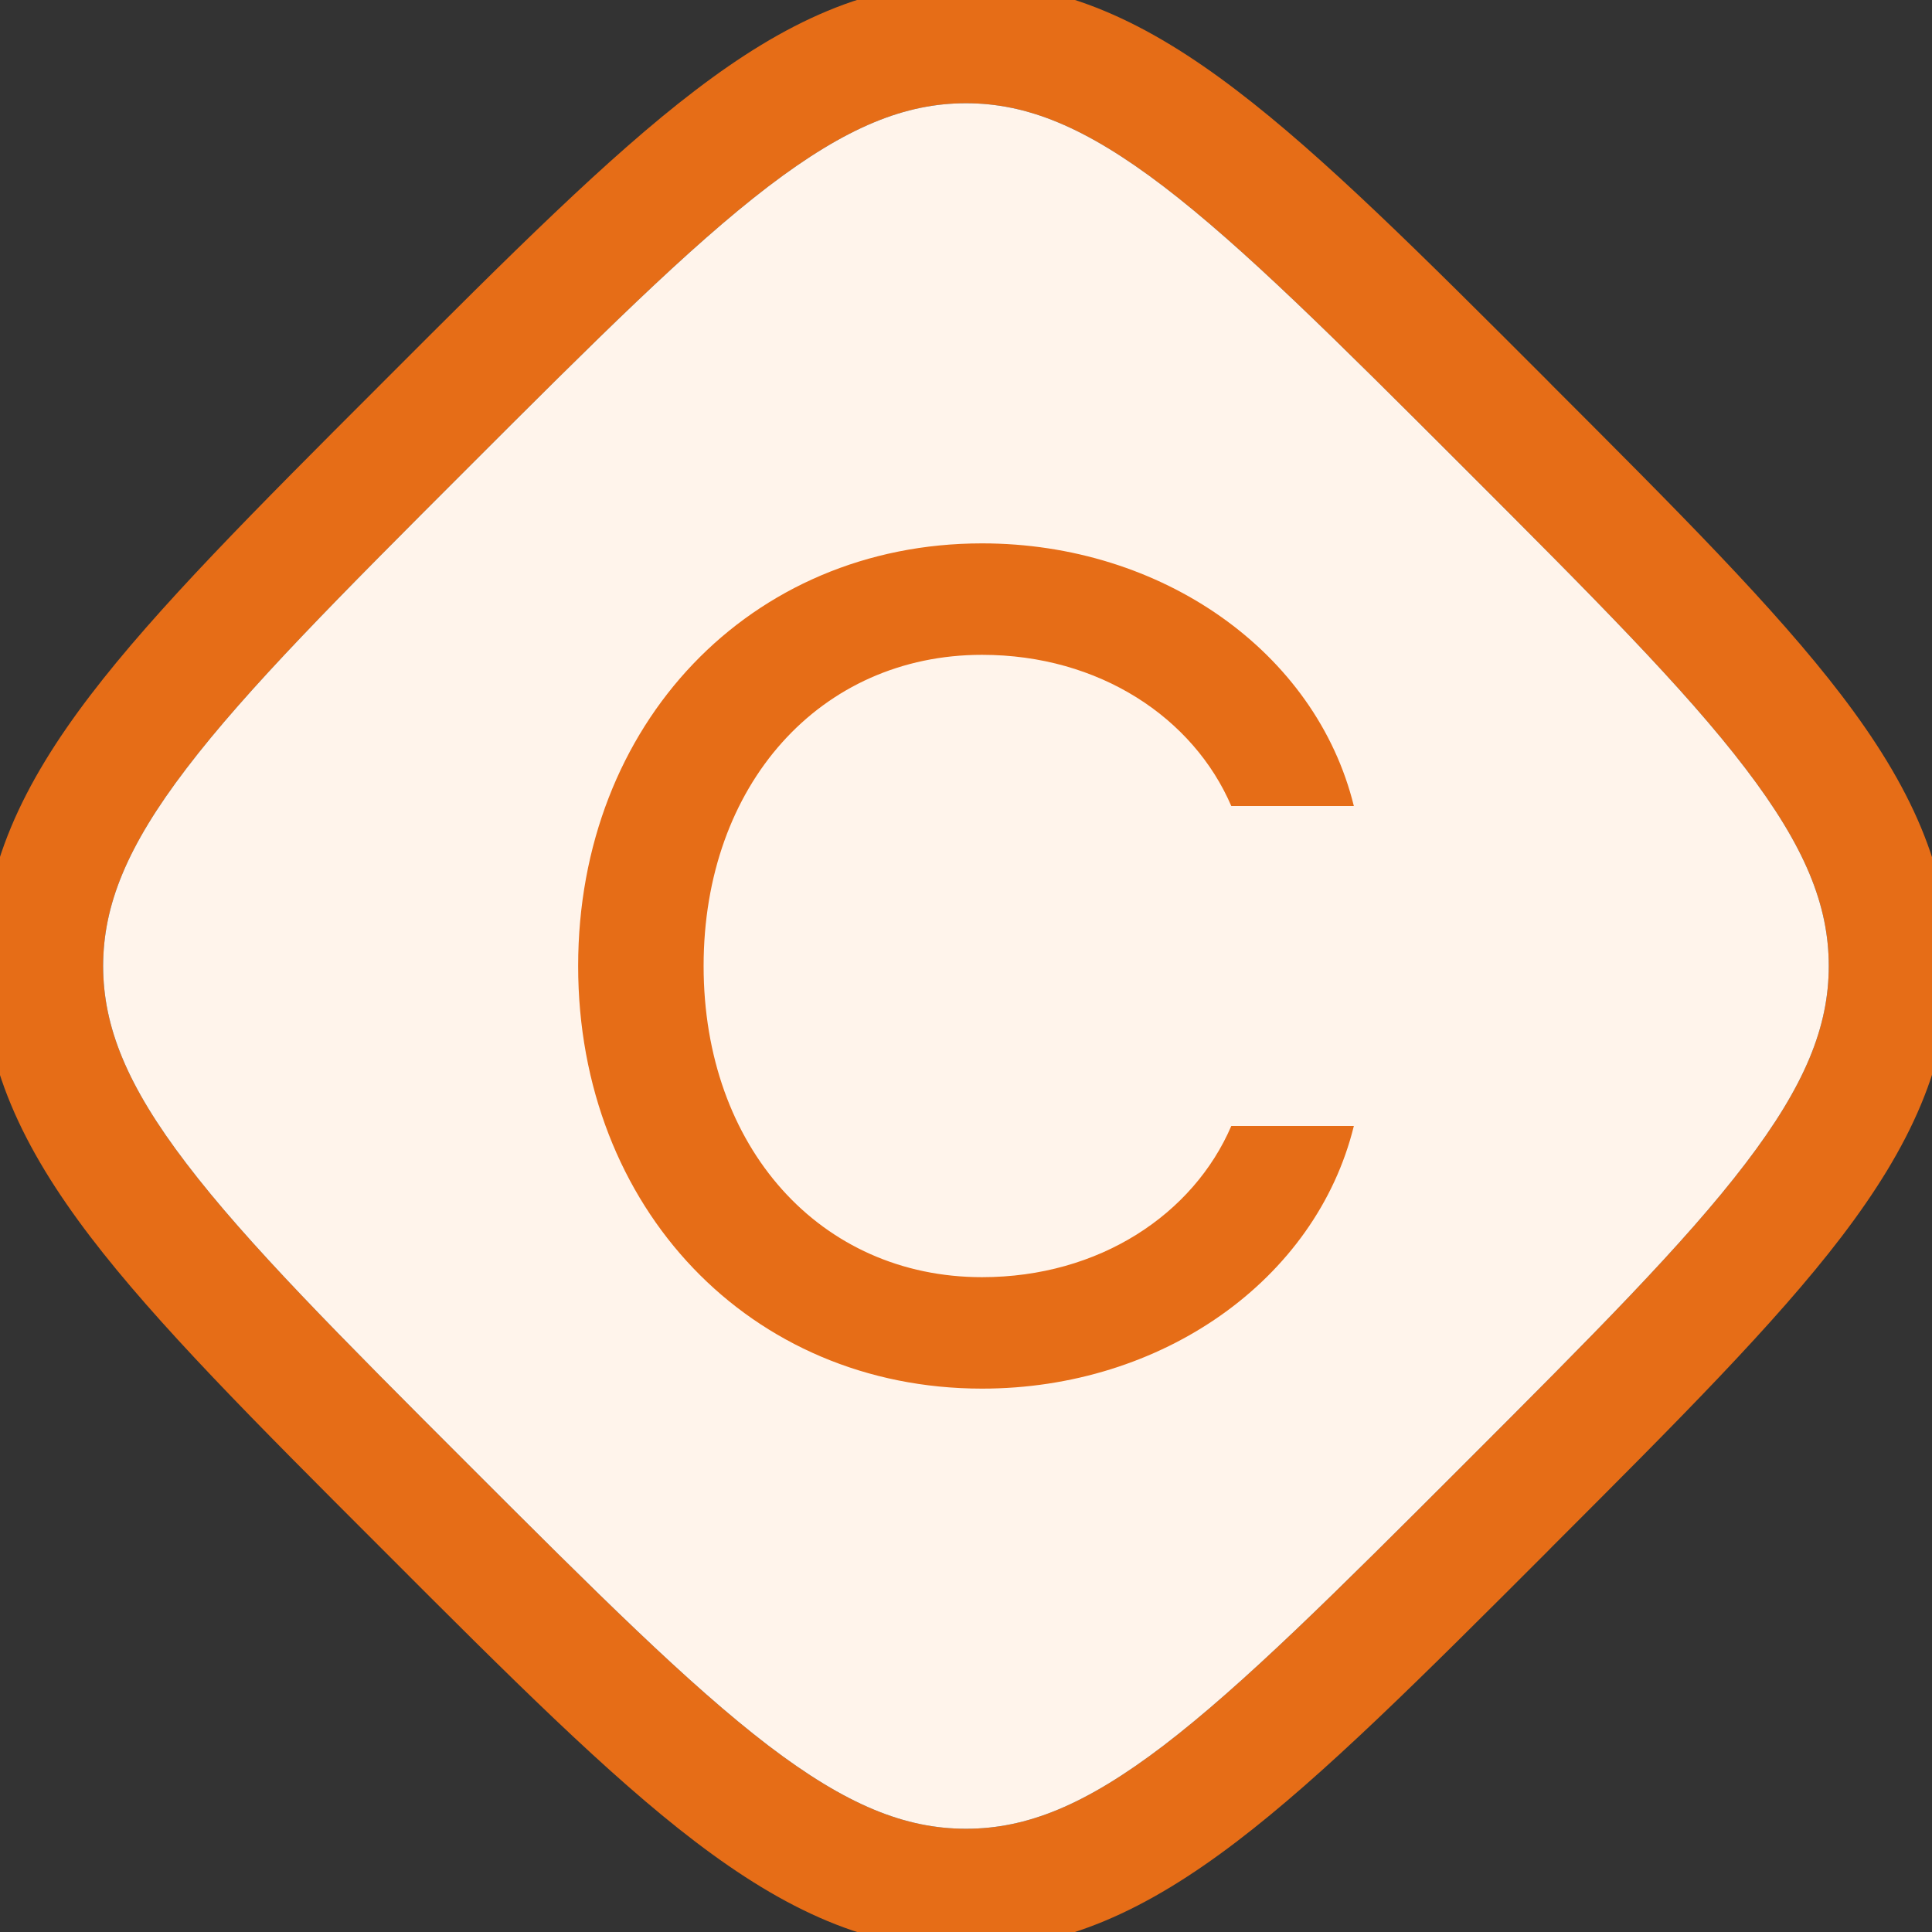 <svg width="16" height="16" viewBox="0 0 16 16" fill="none" xmlns="http://www.w3.org/2000/svg">
<rect x="0" y="0" width="16" height="16" fill="#333333" stroke="none"/>
<g clip-path="url(#clip0_3871_131746)">
<path fill-rule="evenodd" clip-rule="evenodd" d="M8 0.855C8.502 0.855 8.988 1.05 9.636 1.544C10.294 2.047 11.059 2.81 12.124 3.875C13.19 4.941 13.953 5.705 14.455 6.364C14.949 7.011 15.145 7.497 15.145 8C15.145 8.503 14.949 8.989 14.455 9.636C13.953 10.295 13.19 11.059 12.124 12.125C11.059 13.19 10.294 13.953 9.636 14.456C8.988 14.95 8.502 15.145 8 15.145C7.497 15.145 7.011 14.95 6.363 14.456C5.705 13.953 4.94 13.19 3.875 12.125C2.809 11.059 2.046 10.295 1.544 9.636C1.05 8.989 0.855 8.503 0.854 8C0.855 7.497 1.05 7.011 1.544 6.364C2.046 5.705 2.809 4.941 3.875 3.875C4.94 2.81 5.705 2.047 6.363 1.544C7.011 1.05 7.497 0.855 8 0.855ZM12.858 3.195L12.805 3.141C11.772 2.108 10.961 1.297 10.242 0.749C9.506 0.187 8.809 -0.145 8 -0.145C7.19 -0.145 6.493 0.187 5.757 0.749C5.038 1.297 4.227 2.108 3.195 3.141L3.141 3.195C2.108 4.228 1.297 5.039 0.749 5.757C0.187 6.493 -0.145 7.191 -0.146 8C-0.145 8.809 0.187 9.506 0.749 10.243C1.297 10.961 2.108 11.772 3.141 12.805L3.195 12.859C4.227 13.892 5.038 14.703 5.757 15.251C6.493 15.812 7.19 16.145 8 16.145C8.809 16.145 9.506 15.812 10.242 15.251C10.961 14.703 11.772 13.892 12.805 12.859L12.858 12.805C13.891 11.772 14.702 10.961 15.25 10.243C15.812 9.506 16.145 8.809 16.145 8C16.145 7.191 15.812 6.493 15.25 5.757C14.702 5.039 13.891 4.228 12.858 3.195Z" fill="#E66D17"/>
<path d="M8 0.855C8.502 0.855 8.988 1.05 9.636 1.544C10.294 2.047 11.059 2.81 12.124 3.875C13.19 4.941 13.953 5.705 14.455 6.364C14.949 7.011 15.145 7.497 15.145 8C15.145 8.503 14.949 8.989 14.455 9.636C13.953 10.295 13.19 11.059 12.124 12.125C11.059 13.19 10.294 13.953 9.636 14.456C8.988 14.95 8.502 15.145 8 15.145C7.497 15.145 7.011 14.95 6.363 14.456C5.705 13.953 4.94 13.19 3.875 12.125C2.809 11.059 2.046 10.295 1.544 9.636C1.05 8.989 0.855 8.503 0.854 8C0.855 7.497 1.05 7.011 1.544 6.364C2.046 5.705 2.809 4.941 3.875 3.875C4.94 2.81 5.705 2.047 6.363 1.544C7.011 1.05 7.497 0.855 8 0.855Z" fill="#FFF4EB"/>
<path d="M8.133 11.5C9.622 11.5 10.898 10.601 11.212 9.325H10.197C9.883 10.055 9.105 10.577 8.133 10.577C6.794 10.577 5.827 9.503 5.827 8C5.827 6.497 6.794 5.423 8.133 5.423C9.105 5.423 9.883 5.945 10.197 6.675H11.212C10.898 5.399 9.622 4.5 8.133 4.5C6.214 4.5 4.788 5.994 4.788 8C4.788 10.006 6.214 11.5 8.133 11.5Z" fill="#E66D17"/>
</g>
<defs>
<clipPath id="clip0_3871_131746">
<rect width="16" height="16" fill="white"/>
</clipPath>
</defs>
</svg>
